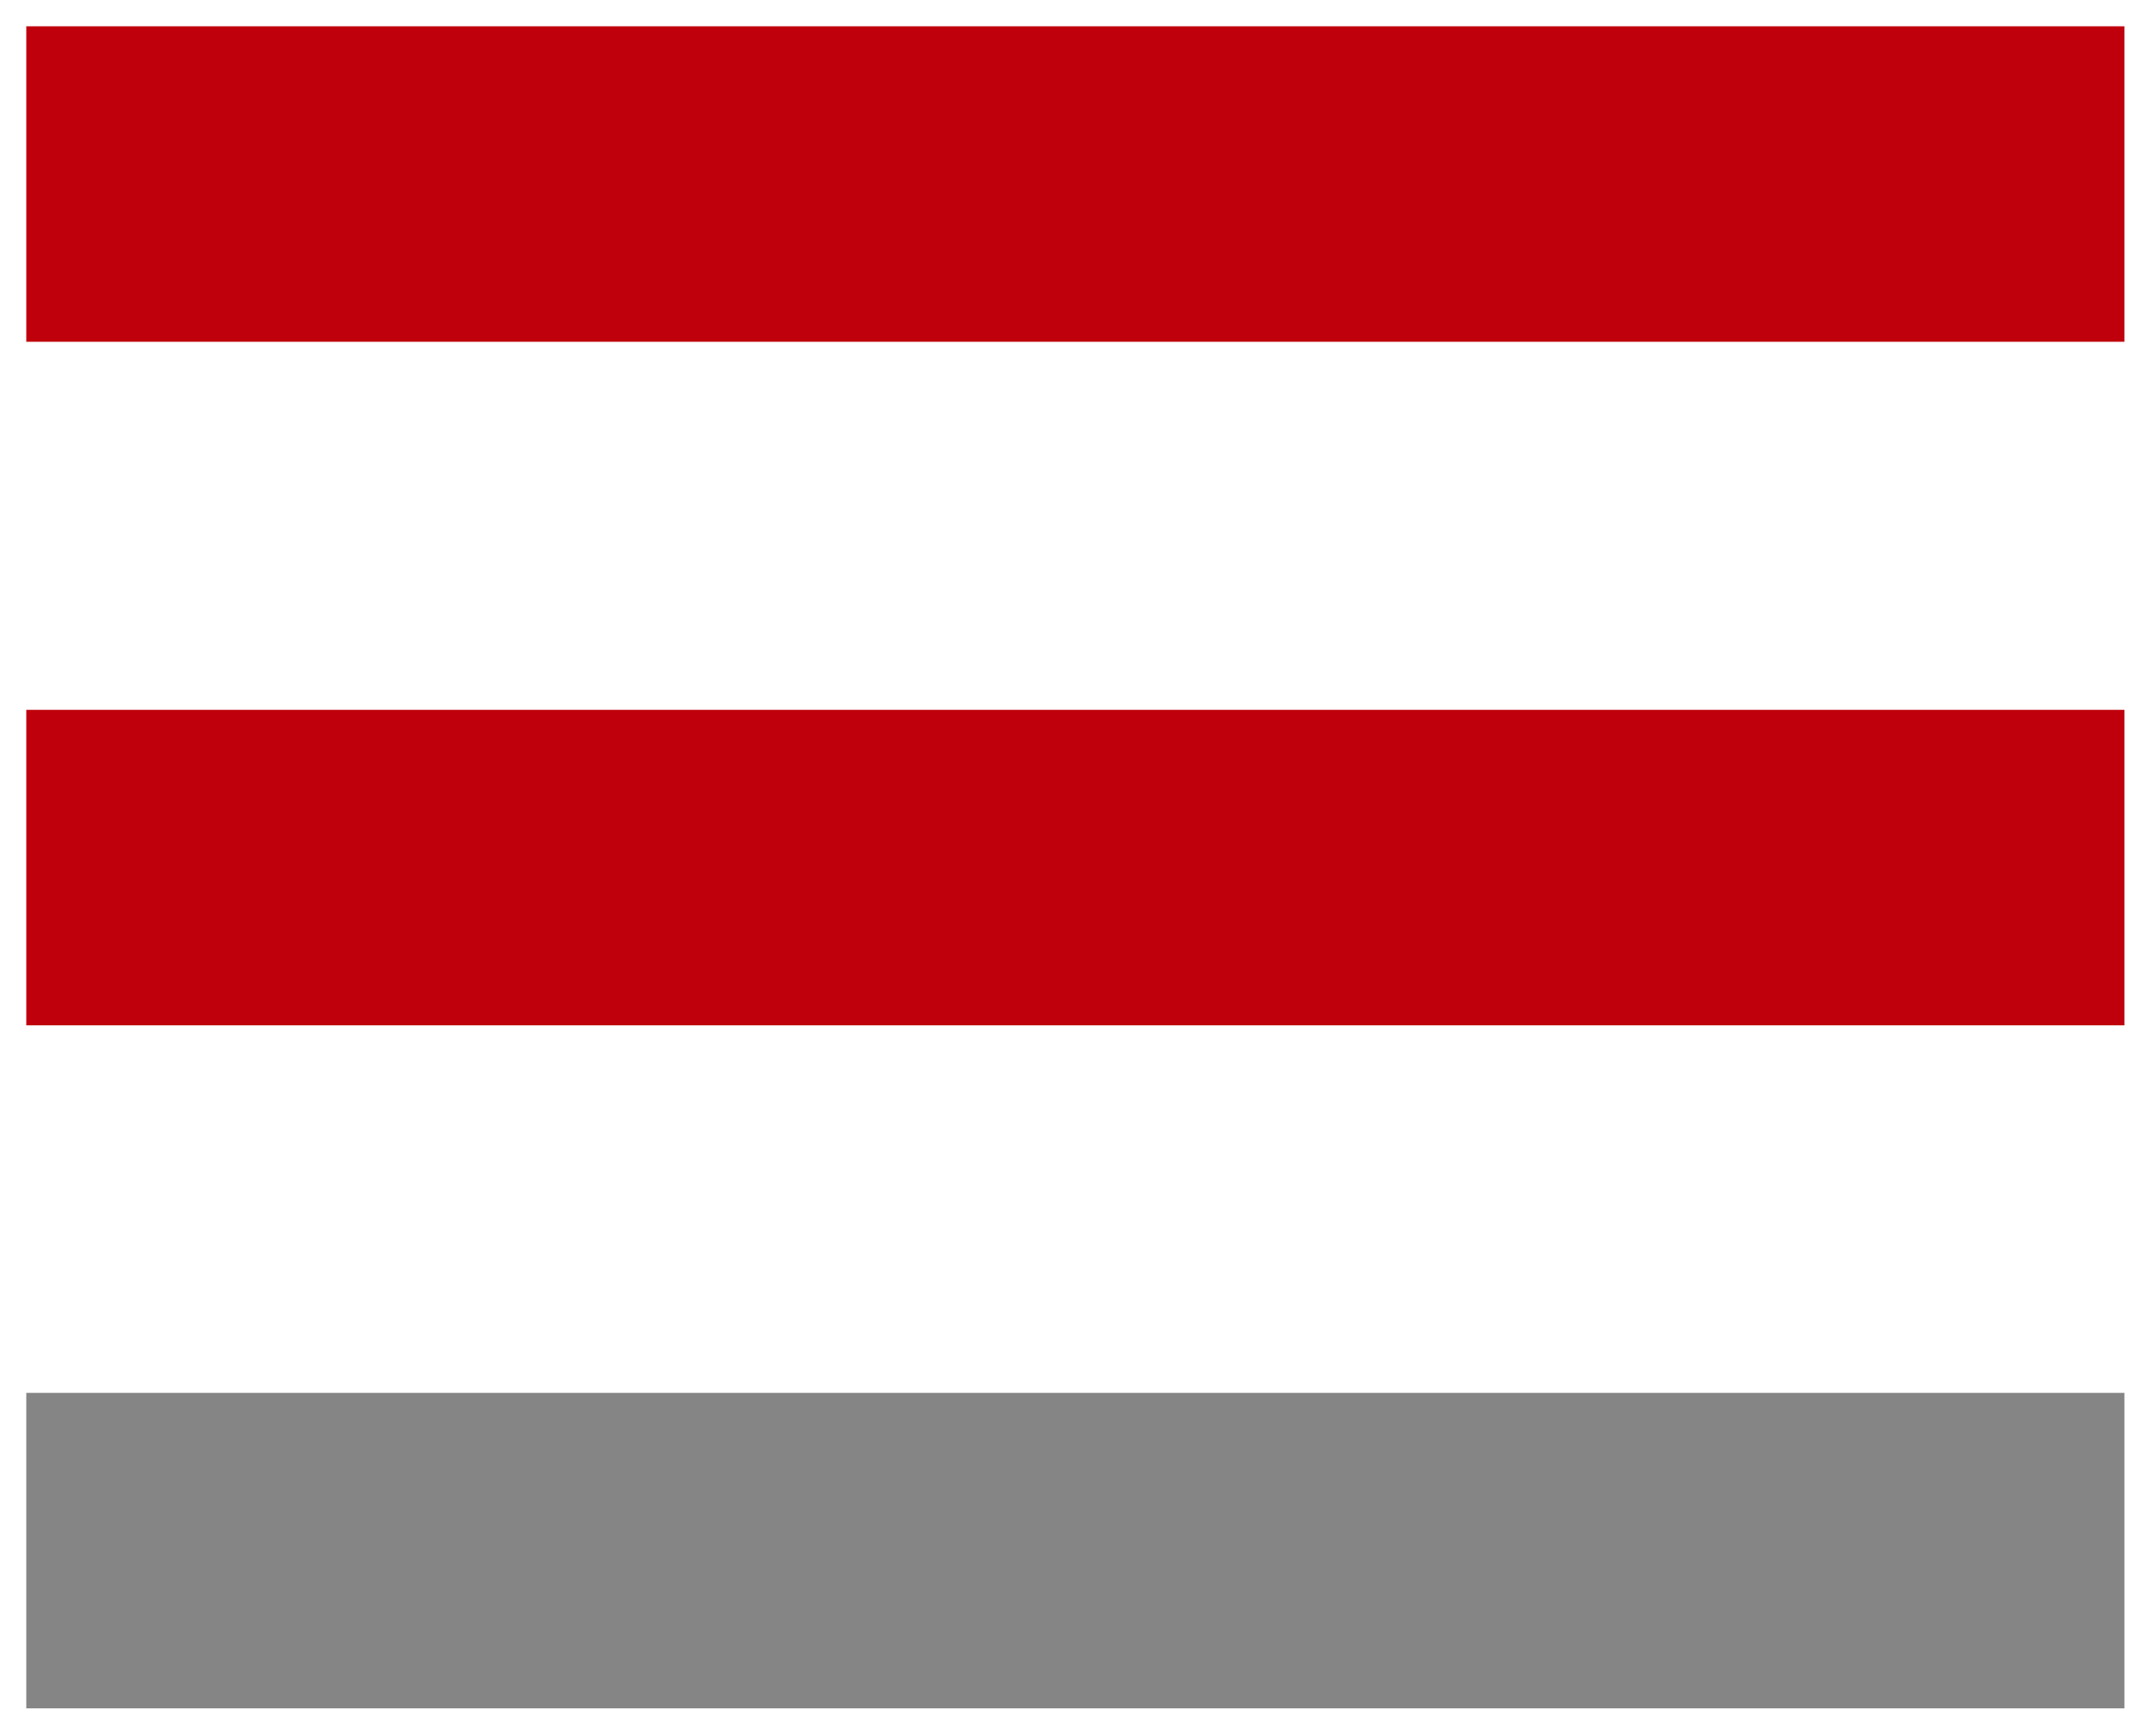 <svg xmlns="http://www.w3.org/2000/svg" xmlns:xlink="http://www.w3.org/1999/xlink" width="41" height="33"
     viewBox="0 0 41 33">
    <defs>
        <path id="7r5ia" d="M365.5 34.5h39.9"/>
        <path id="7r5ib" d="M365.5 47.5h39.9"/>
        <path id="7r5ic" d="M365.5 60.49h39.9"/>
    </defs>
    <g>
        <g transform="translate(-365 -31)">
            <use fill="#fff" fill-opacity="0" stroke="#bf000c" stroke-miterlimit="50" stroke-width="6"
                 xlink:href="#7r5ia"/>
        </g>
        <g transform="translate(-365 -31)">
            <use fill="#fff" fill-opacity="0" stroke="#bf000c" stroke-miterlimit="50" stroke-width="6"
                 xlink:href="#7r5ib"/>
        </g>
        <g transform="translate(-365 -31)">
            <use fill="#fff" fill-opacity="0" stroke="#858585" stroke-miterlimit="50" stroke-width="6"
                 xlink:href="#7r5ic"/>
        </g>
    </g>
</svg>